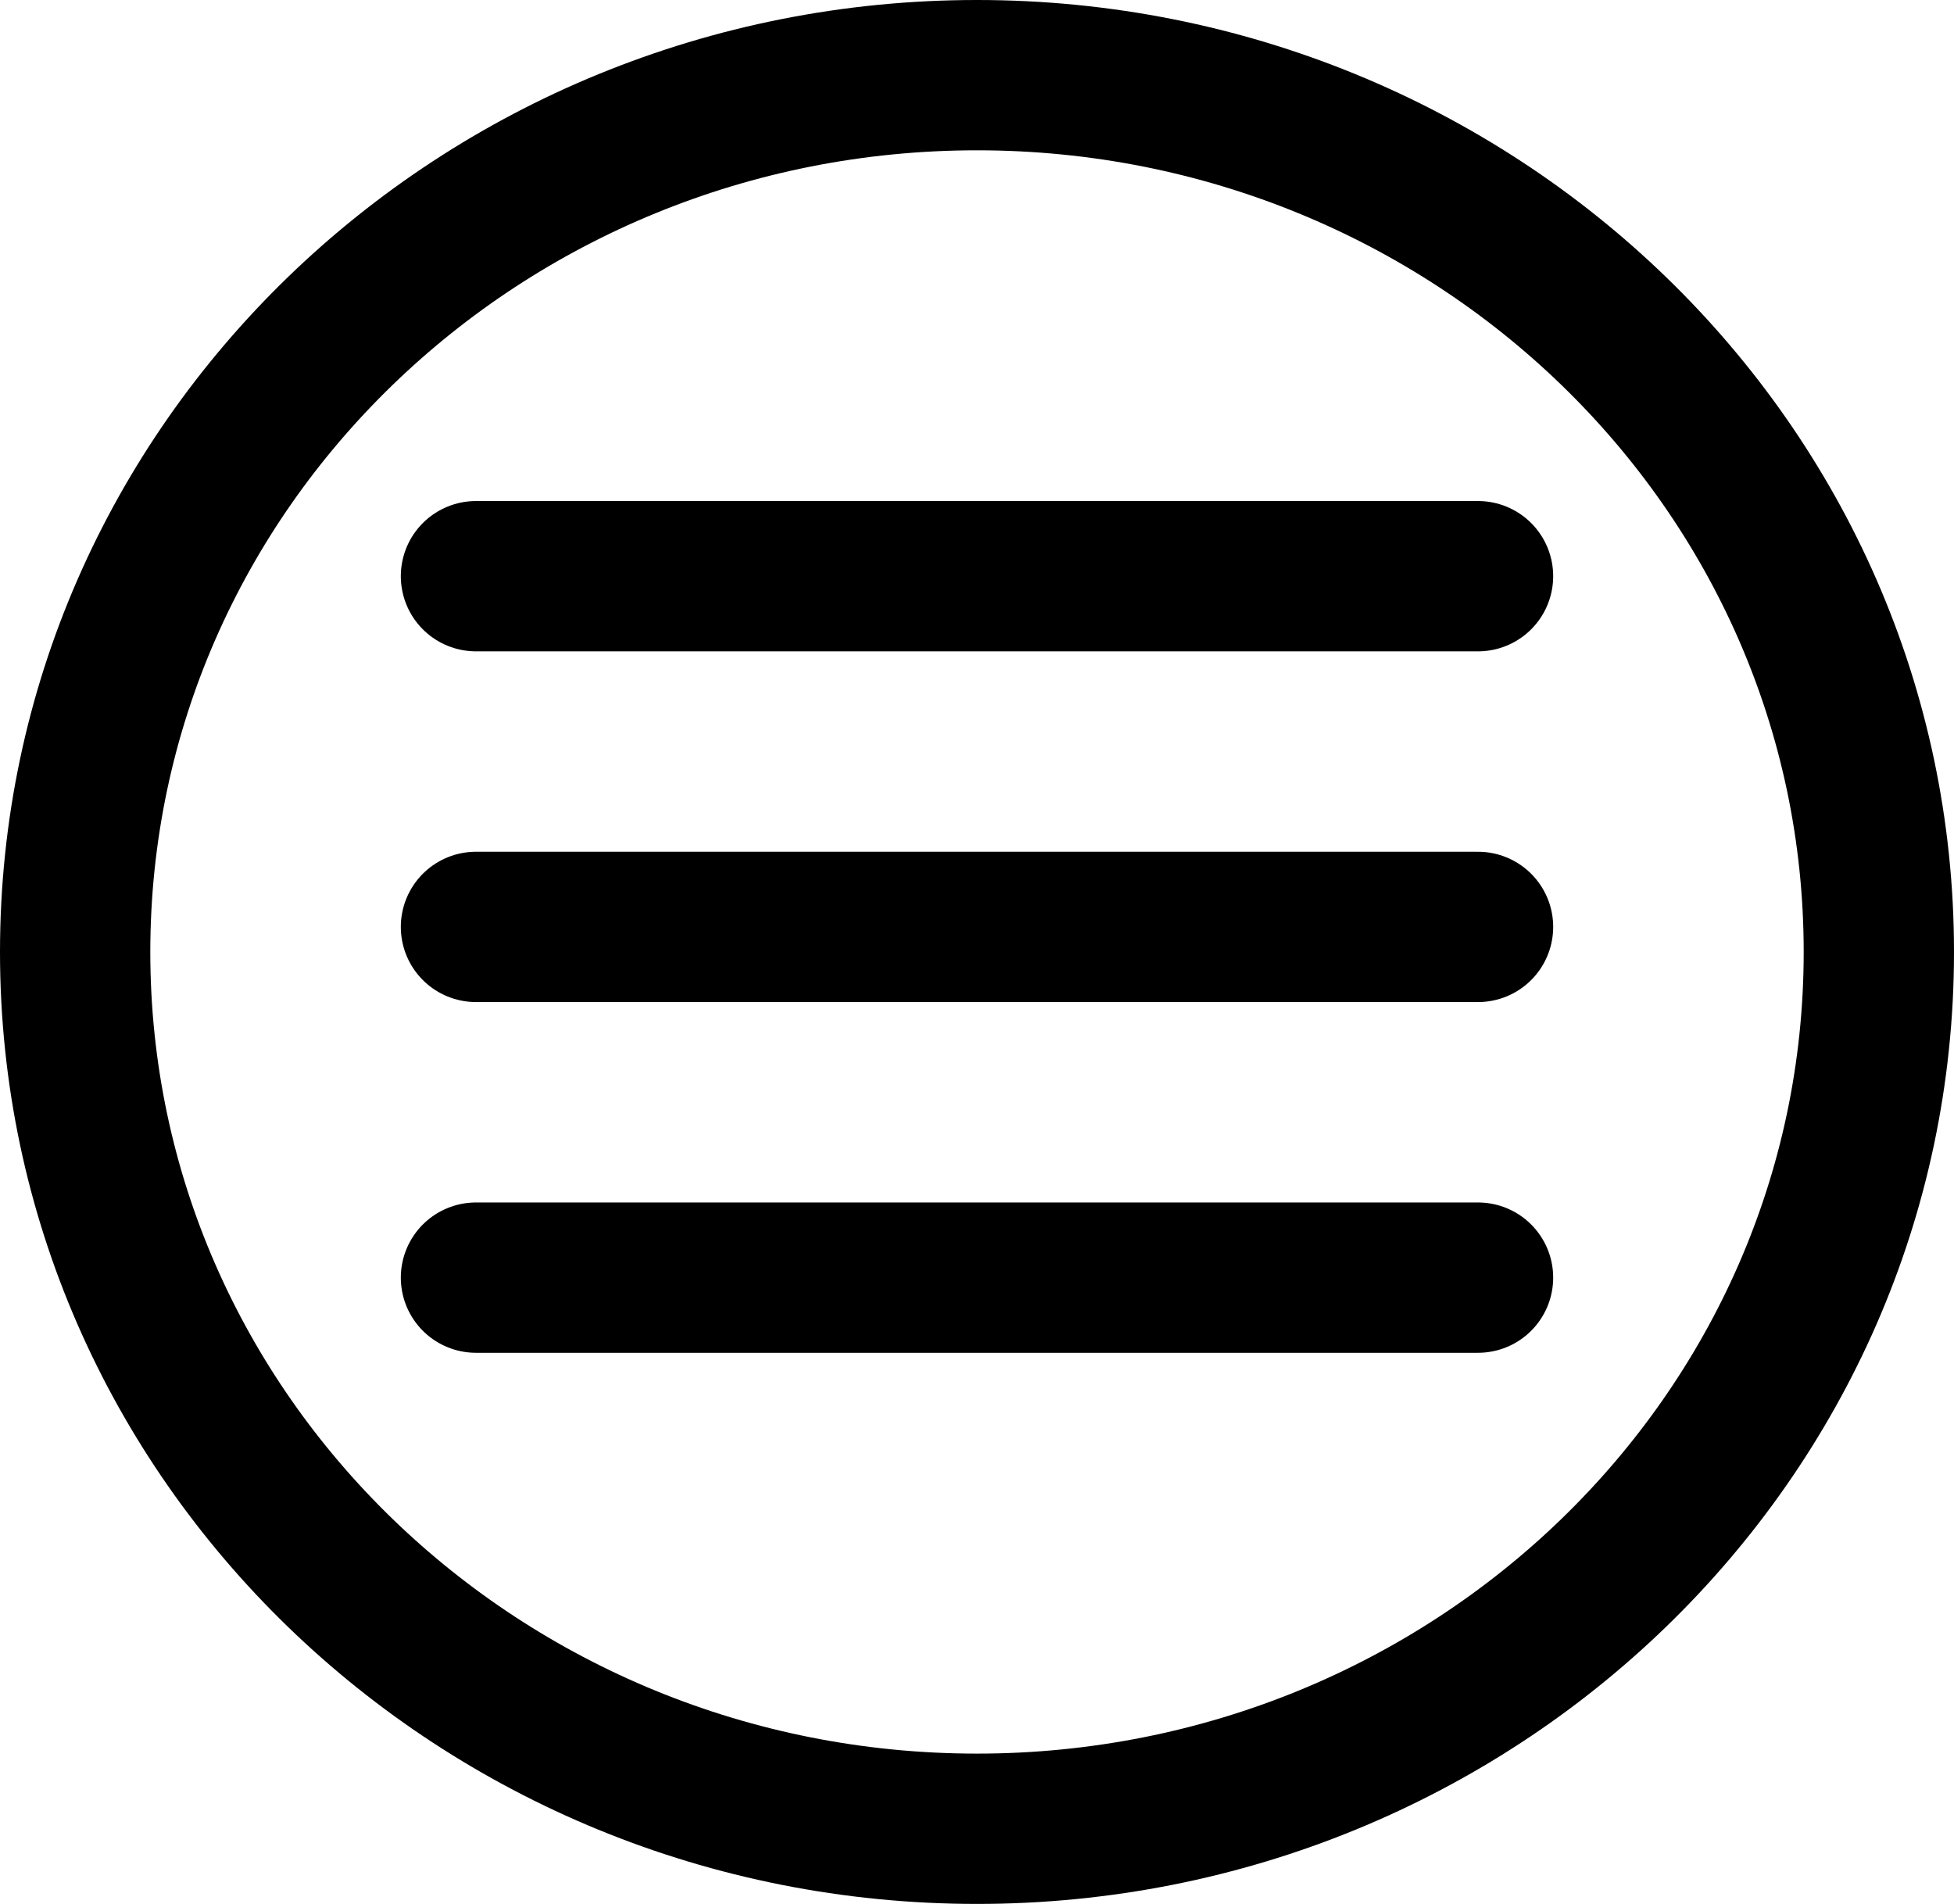 <svg width="39" height="38" viewBox="0 0 39 38" fill="none" xmlns="http://www.w3.org/2000/svg">
<path d="M19.5 36.5C29.397 36.5 37.5 28.708 37.5 19C37.5 9.292 29.397 1.5 19.5 1.5C9.603 1.5 1.5 9.292 1.5 19C1.5 28.708 9.603 36.5 19.5 36.5Z" stroke="black" stroke-width="3"/>
<line x1="9.5" y1="11.5" x2="29.5" y2="11.5" stroke="black" stroke-width="3" stroke-linecap="round"/>
<line x1="9.5" y1="18.5" x2="29.5" y2="18.5" stroke="black" stroke-width="3" stroke-linecap="round"/>
<line x1="9.5" y1="25.5" x2="29.5" y2="25.5" stroke="black" stroke-width="3" stroke-linecap="round"/>
</svg>
